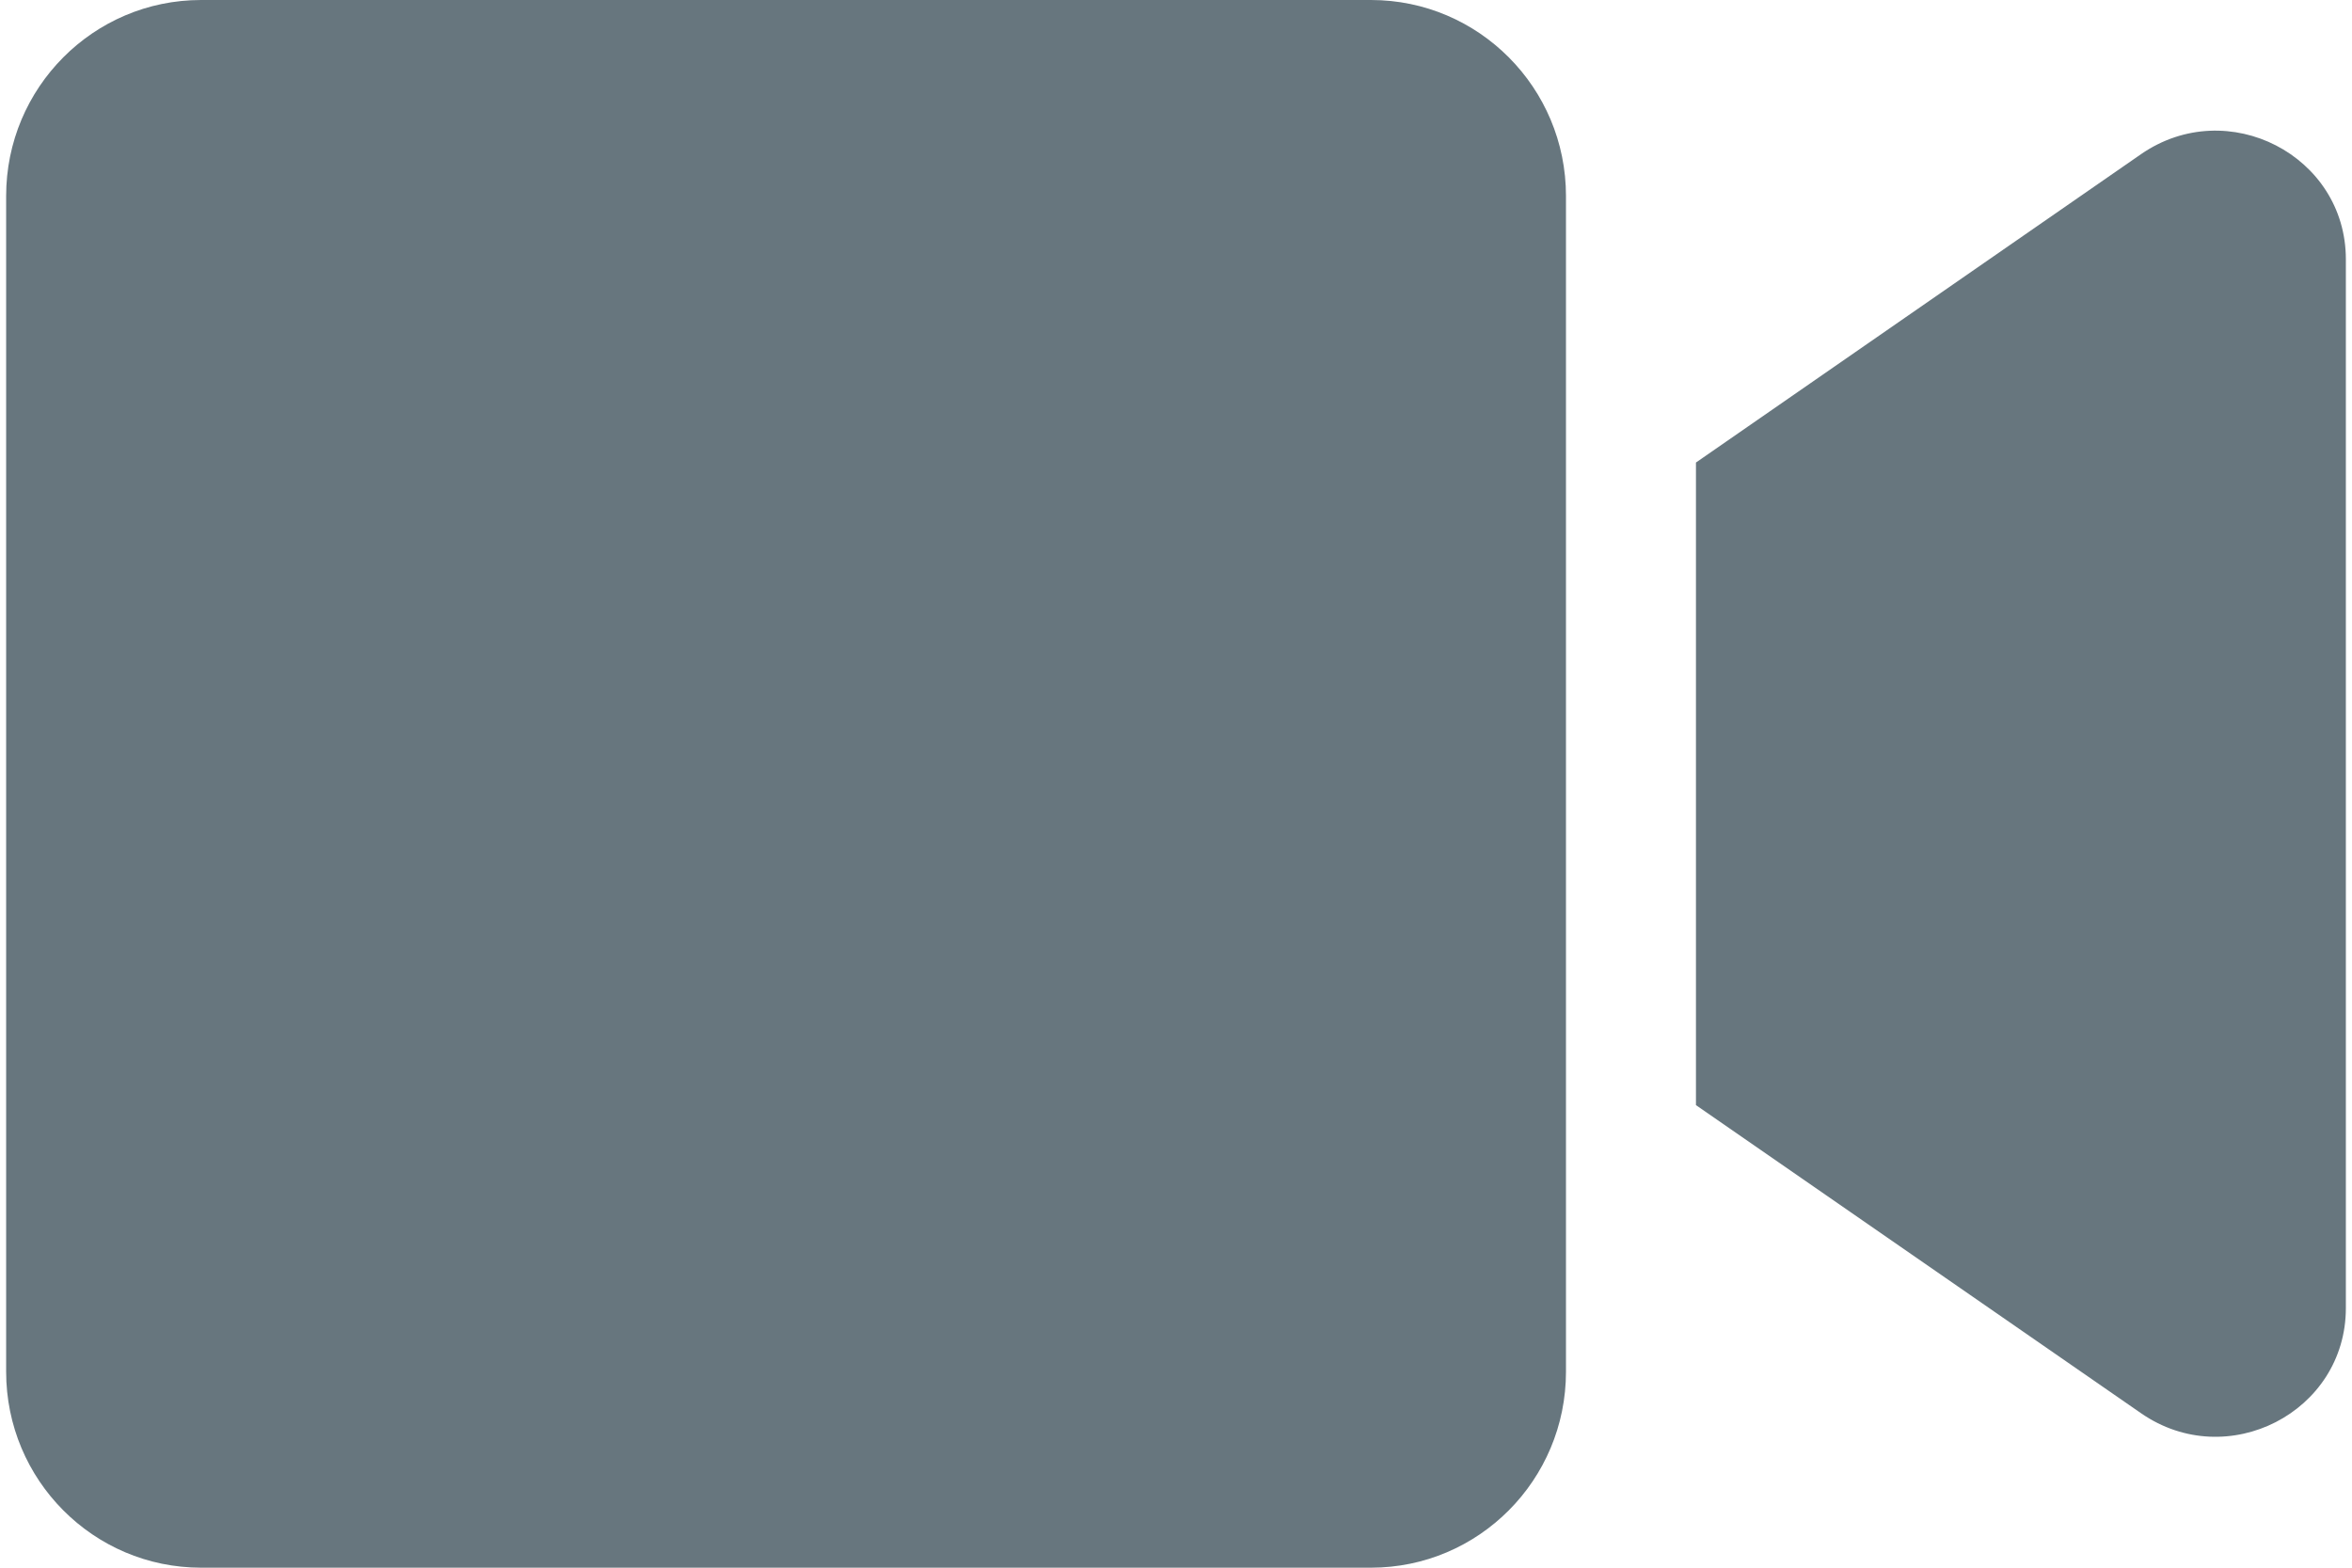 <svg width="72" height="48" viewBox="0 0 72 48" fill="none" xmlns="http://www.w3.org/2000/svg">
<path d="M47.938 6V42C47.938 45.314 45.265 48 41.969 48H6.156C2.86 48 0.188 45.314 0.188 42V6C0.188 2.686 2.86 0 6.156 0H41.969C45.264 0 47.938 2.686 47.938 6ZM71.812 7.938V40.05C71.812 43.237 68.185 45.099 65.547 43.274L51.917 33.837V14.162L65.545 4.718C68.194 2.891 71.812 4.763 71.812 7.938Z" fill="#67767E"/>
</svg>
